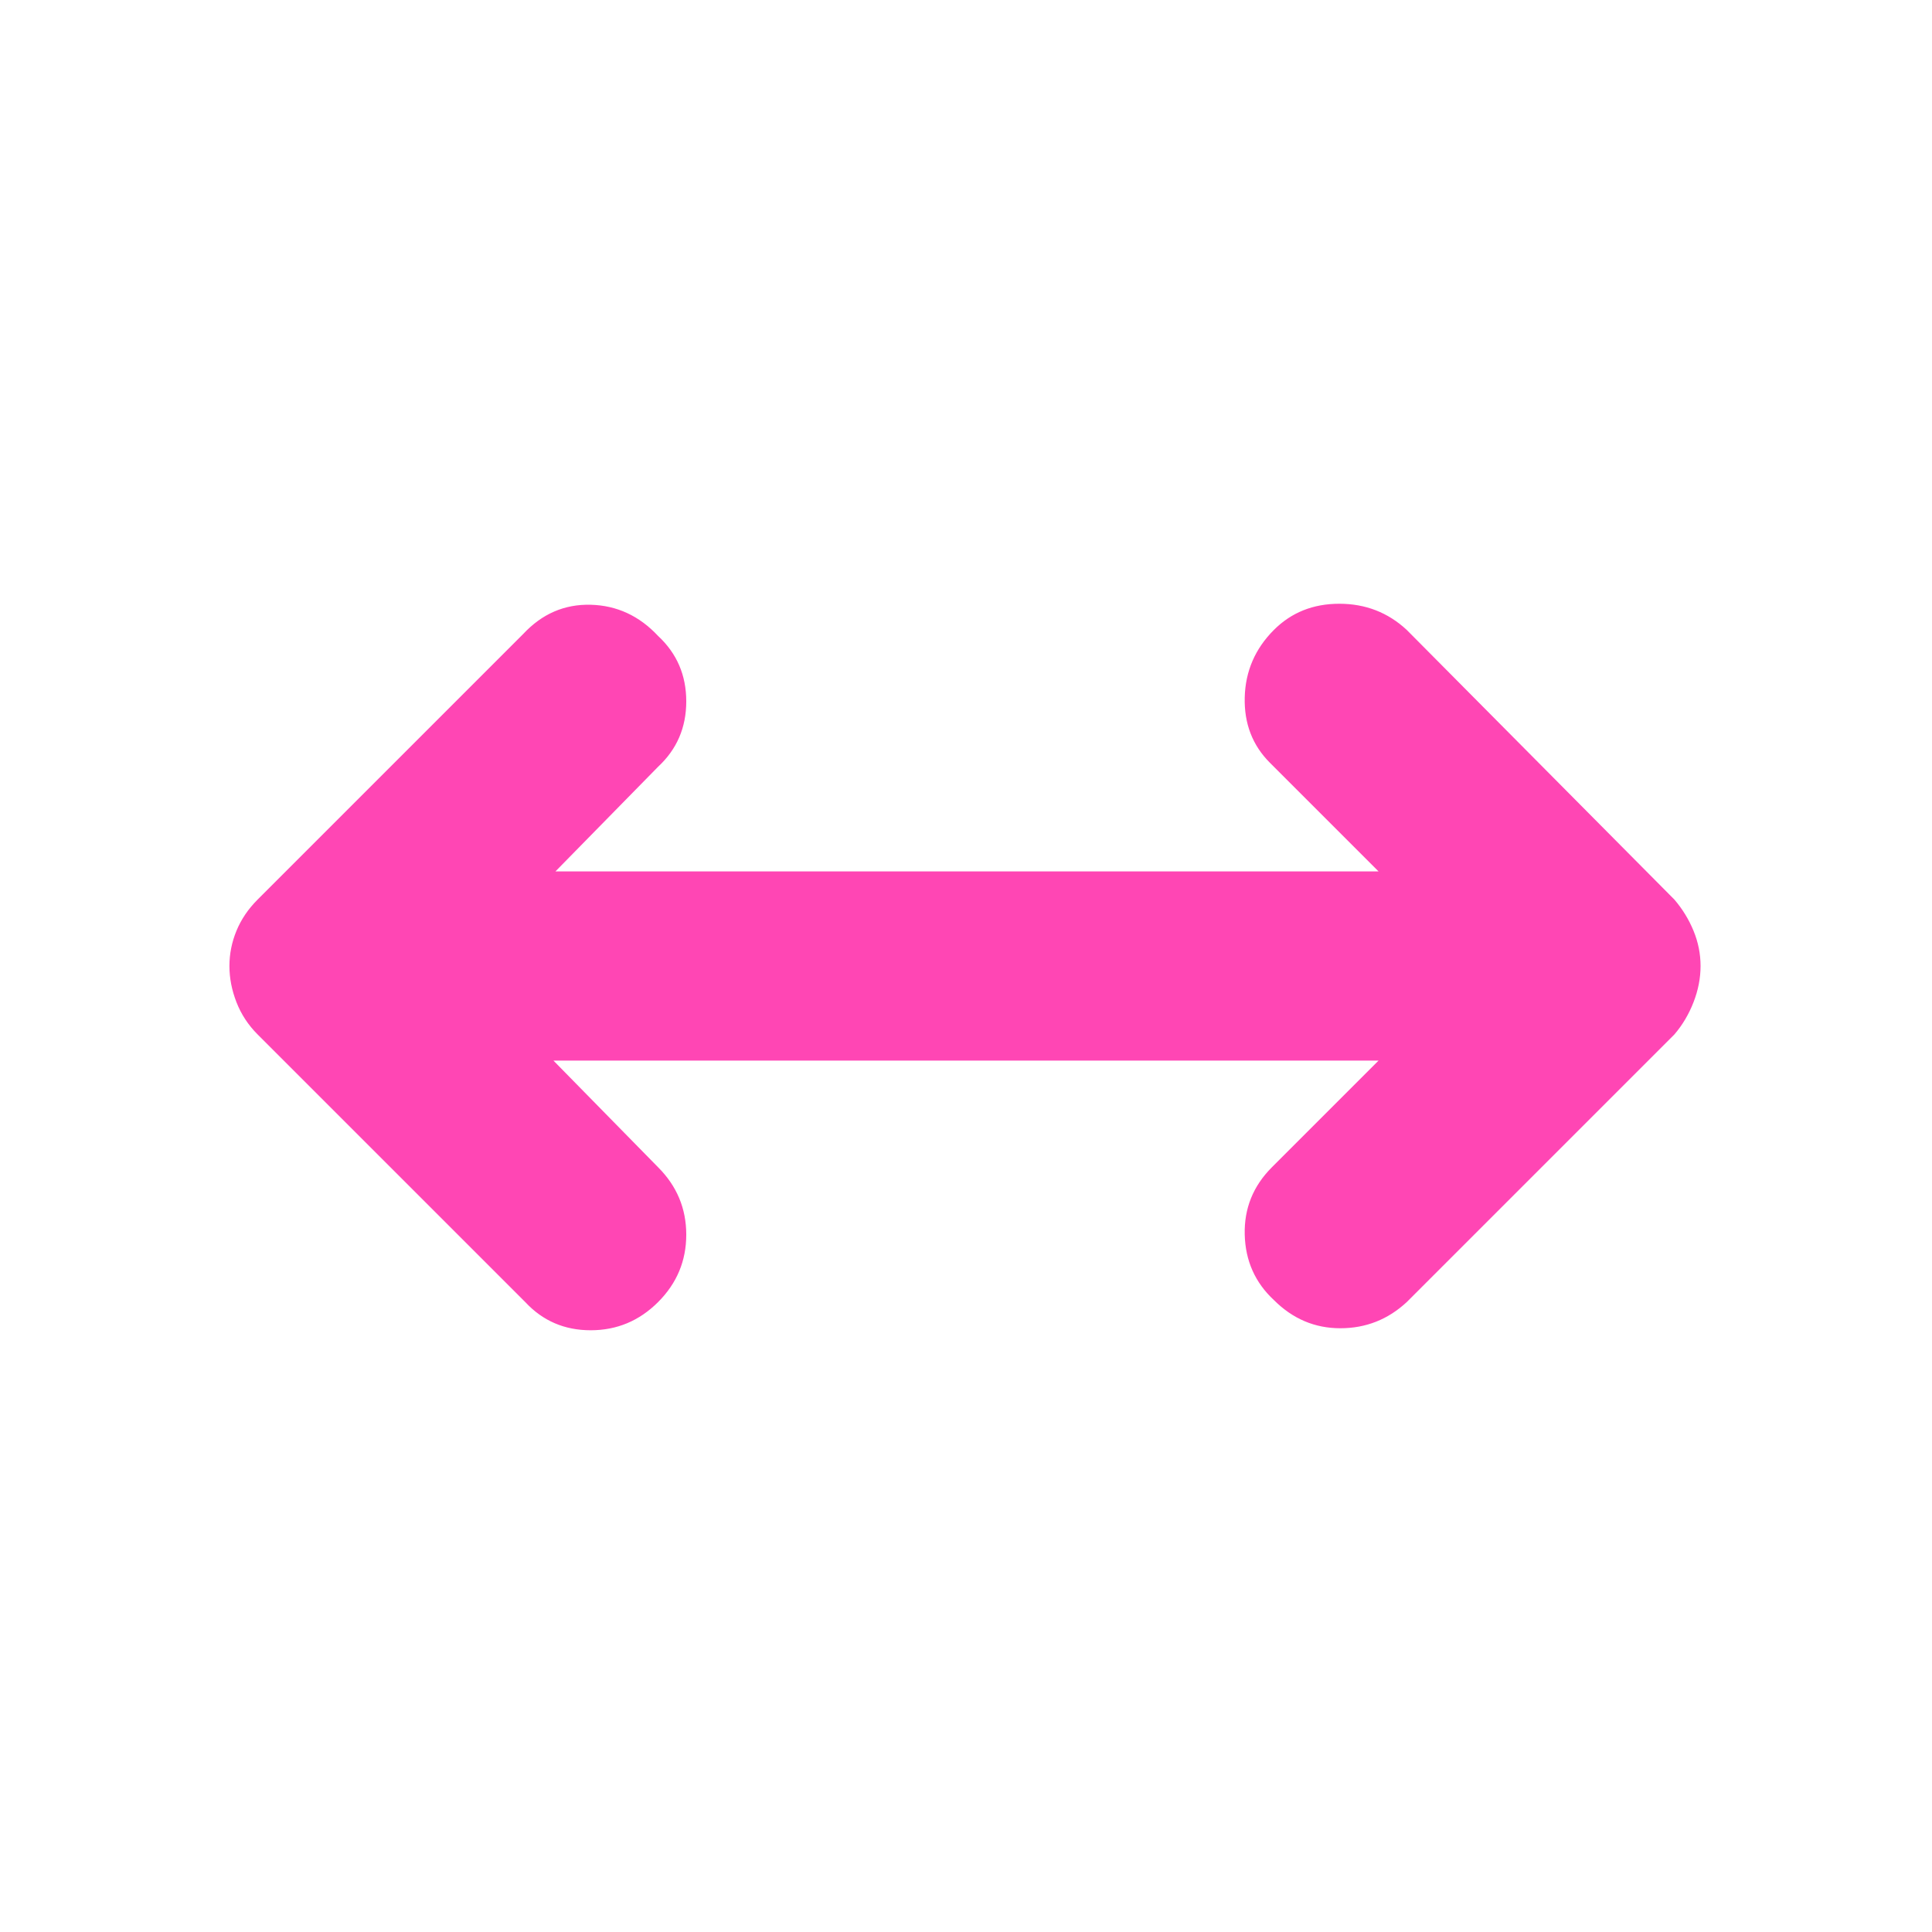 <svg xmlns="http://www.w3.org/2000/svg" height="48" viewBox="0 -960 960 960" width="48"><path fill="rgb(255, 70, 180)" d="m275-433 52 53q14 14 14 33.5T327-313q-14 14-33.5 14T261-313L128-446q-7-7-10.5-16t-3.5-18q0-9 3.5-17.5T128-513l132-132q14-15 33.5-14.5T327-644q14 13 14 32.5T327-579l-51 52h409l-54-54q-13-13-12.5-32.5T633-647q13-13 32.5-13t33.5 13l133 134q6 7 9.5 15.5T845-480q0 9-3.5 18t-9.5 16L699-313q-14 13-33 13t-33-14q-14-13-14.5-32.5T632-380l53-53H275Z"/></svg>